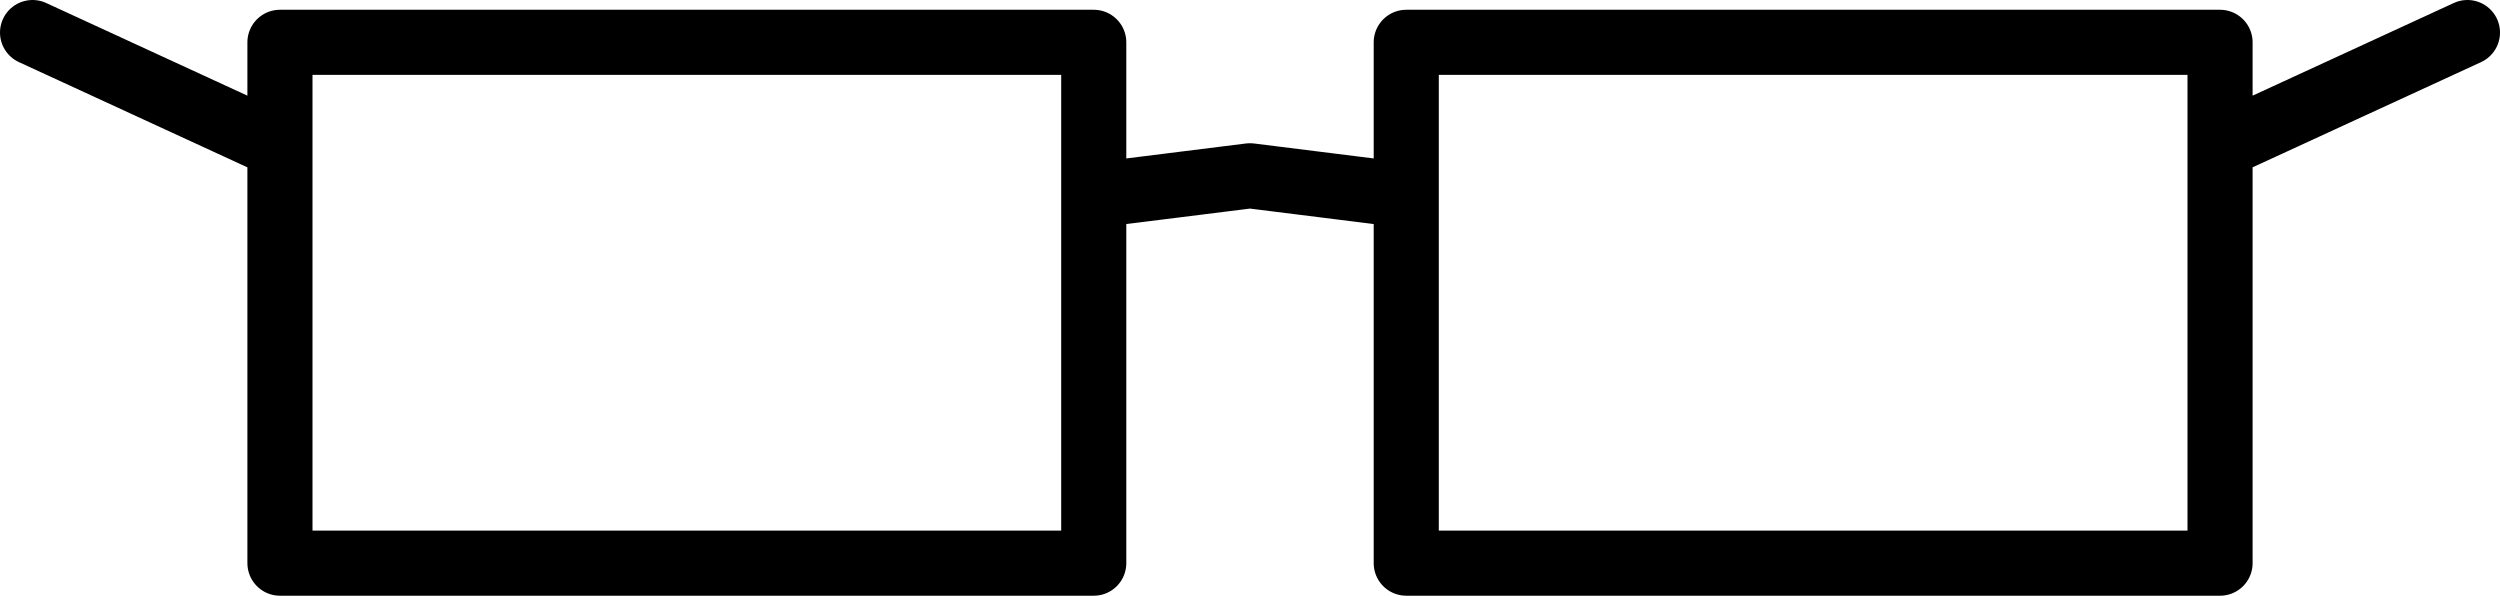 <?xml version="1.0" encoding="UTF-8" standalone="no"?>
<svg xmlns:xlink="http://www.w3.org/1999/xlink" height="9.15px" width="38.4px" xmlns="http://www.w3.org/2000/svg">
  <g transform="matrix(1.0, 0.0, 0.0, 1.0, -380.75, -190.15)">
    <path d="M381.25 190.65 L385.05 192.4 385.05 190.8 397.55 190.8 397.55 193.15 399.95 192.85 402.35 193.15 402.35 190.8 414.85 190.8 414.85 192.4 418.65 190.65 M385.05 192.4 L385.05 198.8 397.55 198.8 397.55 193.15 M414.85 192.4 L414.85 198.8 402.35 198.8 402.35 193.15" fill="none" stroke="#000000" stroke-linecap="round" stroke-linejoin="round" stroke-width="1.0"/>
  </g>
</svg>
